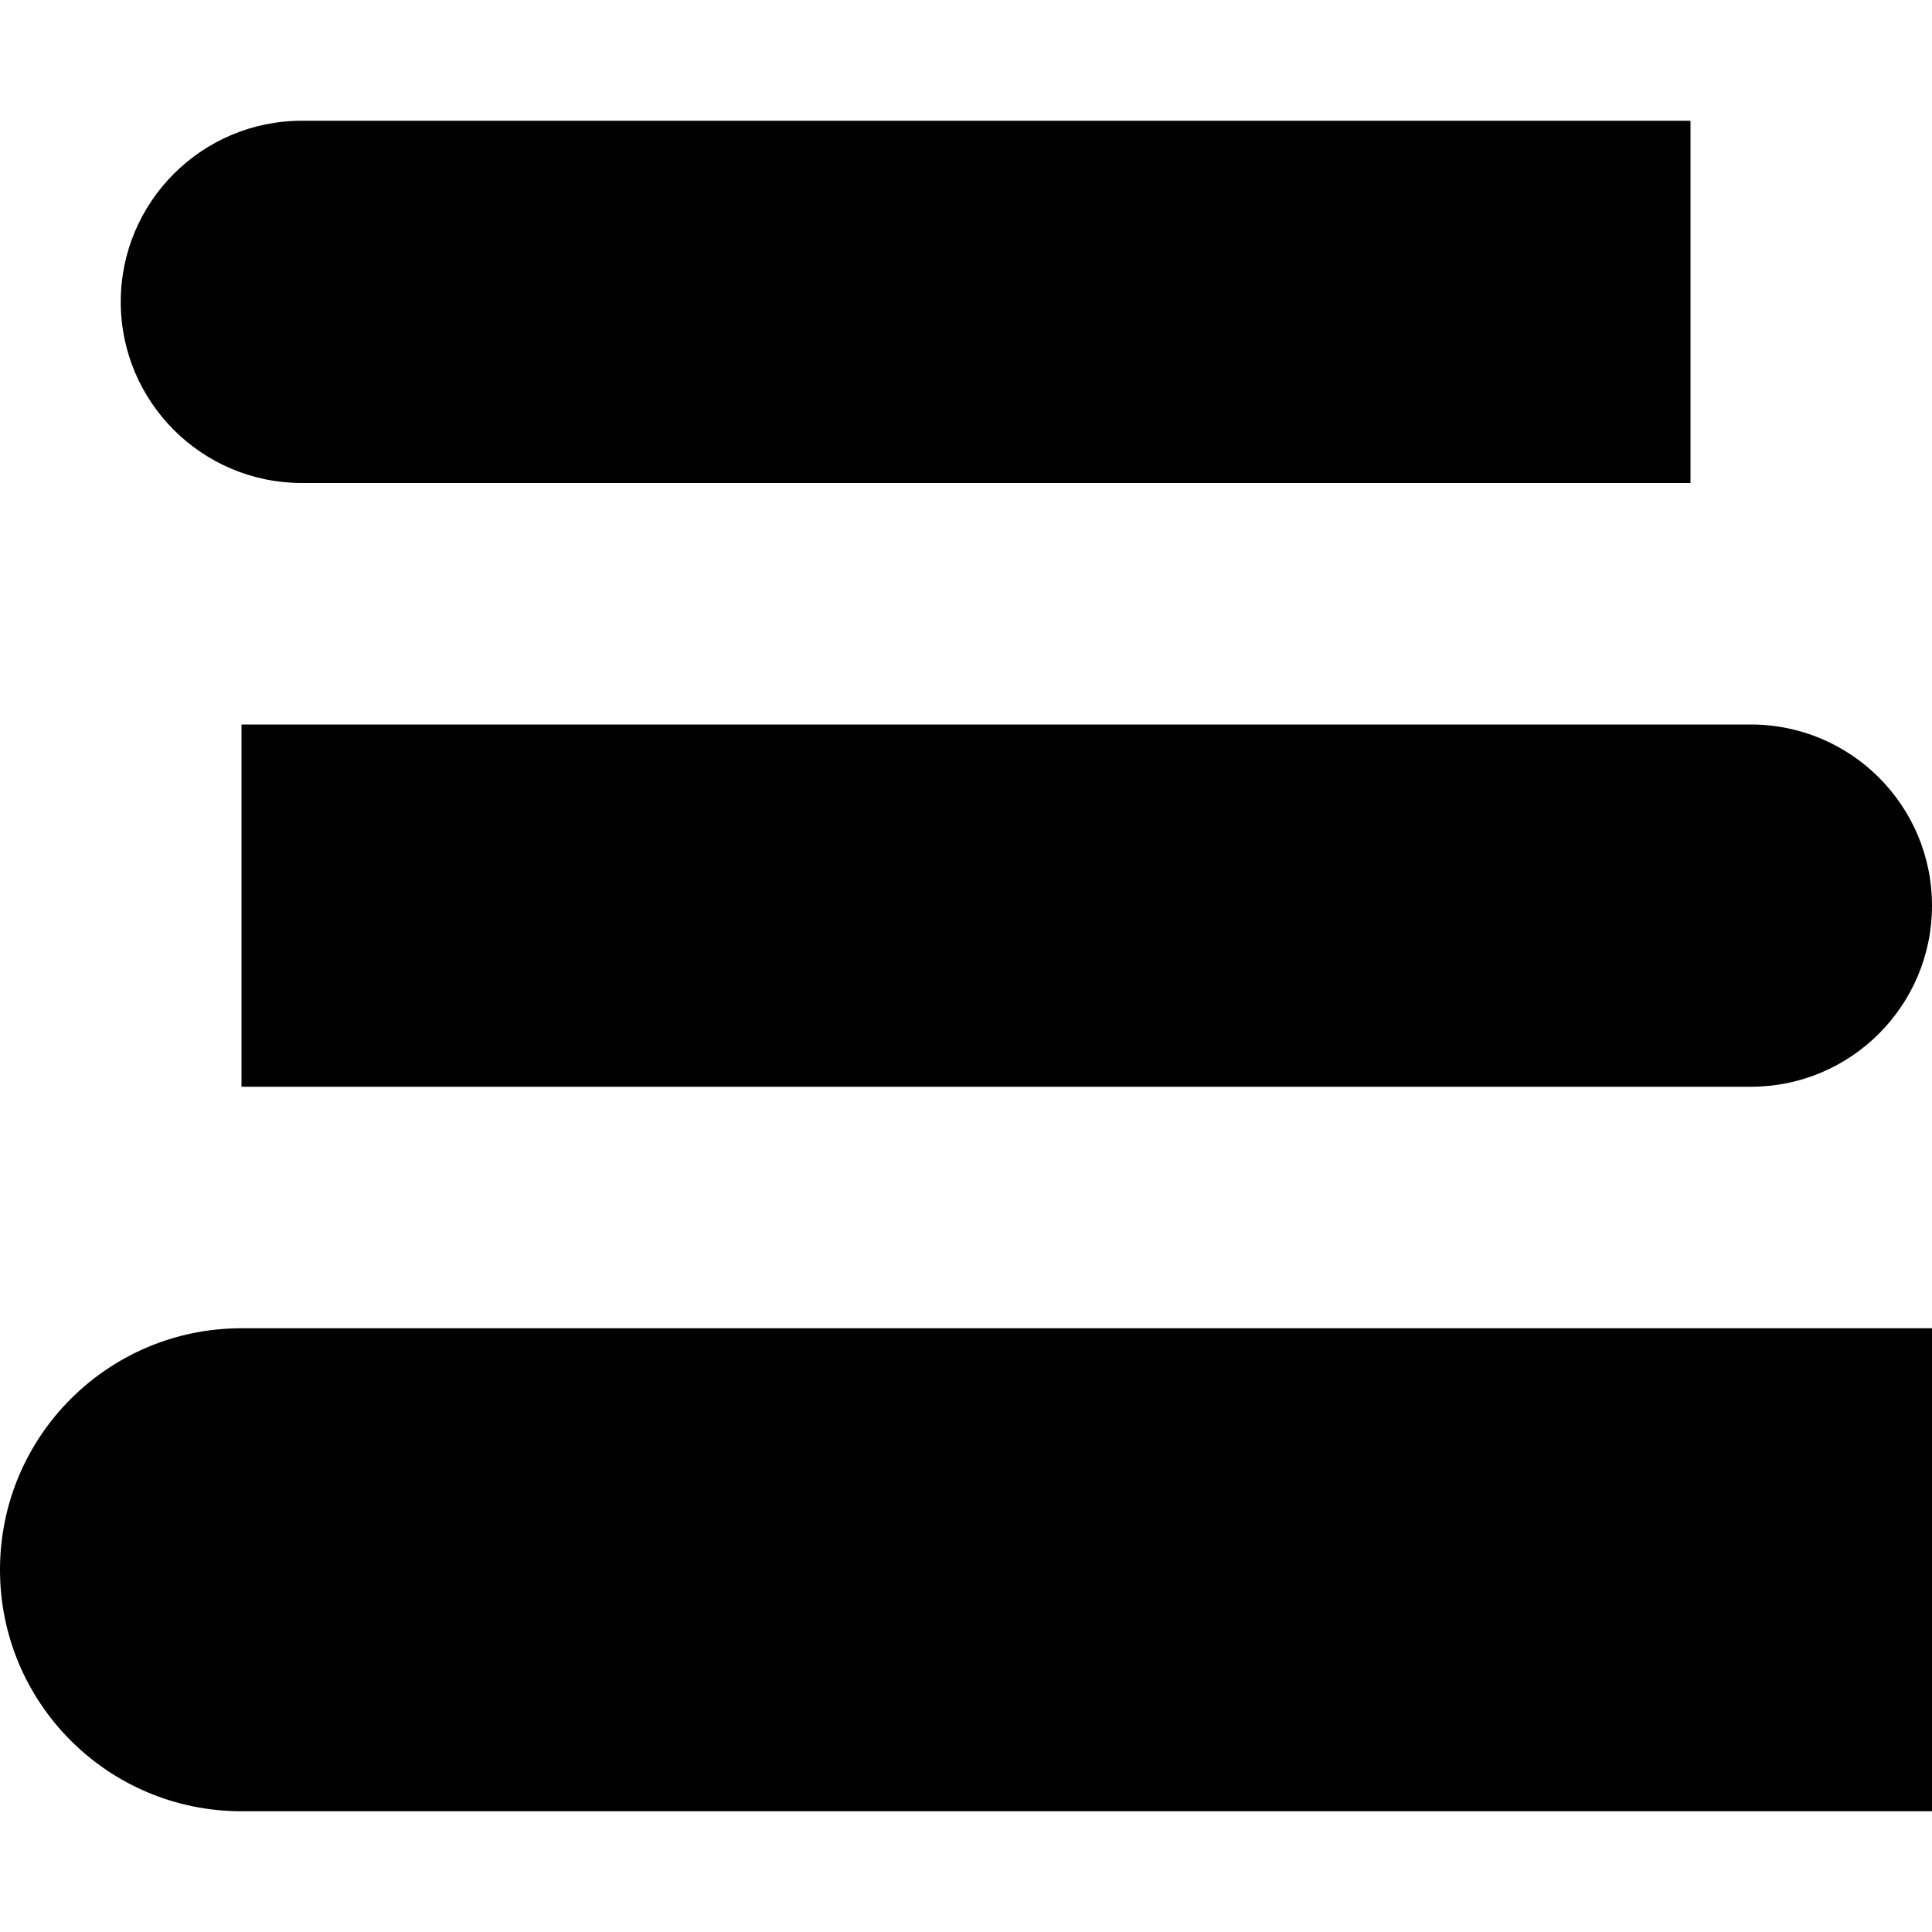 <svg width="16" height="16" viewBox="0 0 16 16" fill="none" xmlns="http://www.w3.org/2000/svg">
<path d="M2.5 1C1.672 1 1 1.672 1 2.5C1 3.328 1.672 4 2.5 4L14 4V1H2.5Z" fill="black"/>
<path d="M14.5 9C15.328 9 16 8.328 16 7.5C16 6.672 15.328 6 14.5 6L2 6L2 9L14.5 9Z" fill="black"/>
<path d="M16 11L2 11C0.895 11 0 11.895 0 13C0 14.105 0.895 15 2 15L16 15V11Z" fill="black"/>
</svg>
